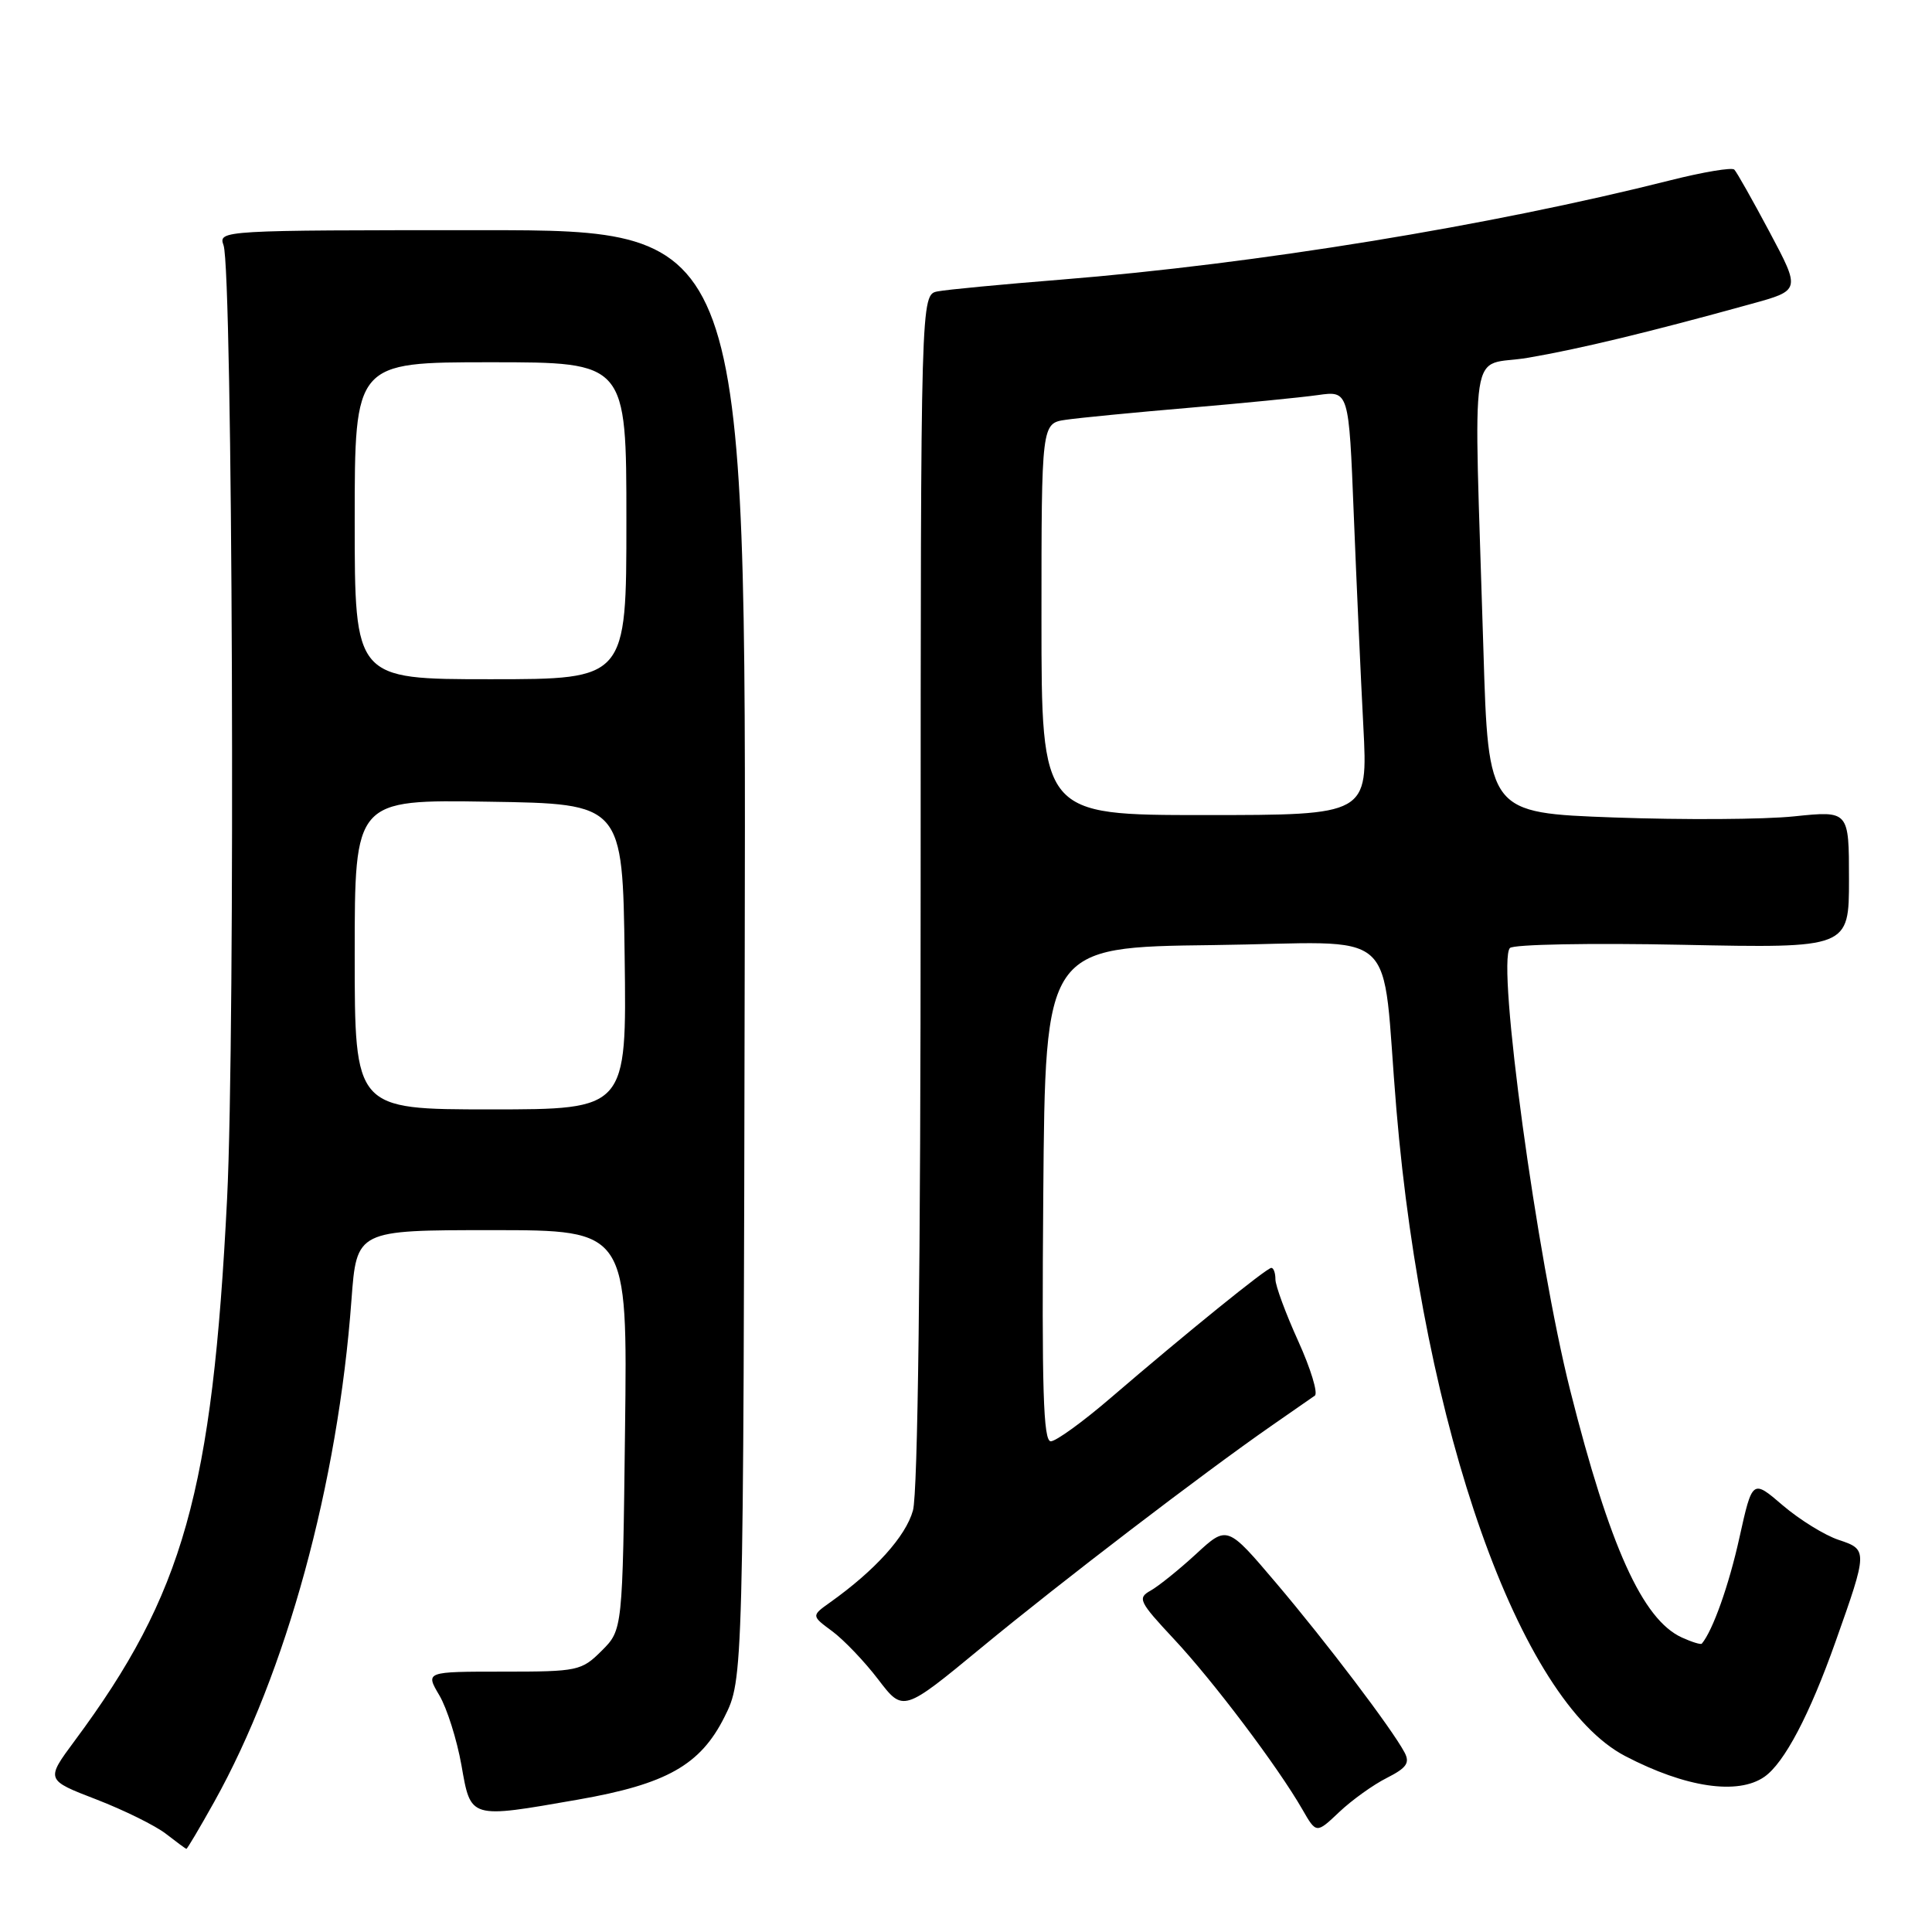 <?xml version="1.0" encoding="UTF-8" standalone="no"?>
<!DOCTYPE svg PUBLIC "-//W3C//DTD SVG 1.1//EN" "http://www.w3.org/Graphics/SVG/1.1/DTD/svg11.dtd" >
<svg xmlns="http://www.w3.org/2000/svg" xmlns:xlink="http://www.w3.org/1999/xlink" version="1.1" viewBox="0 0 256 256">
 <g >
 <path fill="currentColor"
d=" M 28.39 238.75 C 37.93 221.64 44.78 196.62 46.57 172.25 C 47.26 163.00 47.26 163.00 65.20 163.00 C 83.15 163.00 83.15 163.00 82.82 189.48 C 82.50 215.96 82.50 215.96 79.73 218.73 C 77.05 221.40 76.57 221.50 66.66 221.50 C 56.36 221.50 56.36 221.50 58.21 224.63 C 59.23 226.35 60.54 230.52 61.14 233.88 C 62.40 241.05 62.14 240.98 76.58 238.46 C 88.32 236.41 92.81 233.88 96.00 227.50 C 98.50 222.50 98.50 222.50 98.68 126.50 C 98.87 30.50 98.87 30.50 63.88 30.50 C 29.33 30.50 28.91 30.52 29.62 32.50 C 30.83 35.83 31.20 136.73 30.09 158.84 C 28.14 197.66 24.33 211.22 9.89 230.67 C 6.05 235.85 6.05 235.85 12.78 238.44 C 16.47 239.87 20.62 241.92 22.00 243.00 C 23.38 244.07 24.59 244.97 24.70 244.98 C 24.81 244.99 26.47 242.19 28.39 238.75 Z  M 183.77 235.58 C 186.39 234.25 186.85 233.59 186.10 232.19 C 184.41 229.03 175.76 217.62 169.13 209.80 C 162.61 202.11 162.61 202.11 158.50 205.90 C 156.24 207.98 153.52 210.17 152.47 210.76 C 150.69 211.75 150.91 212.21 155.54 217.17 C 160.73 222.71 169.34 234.13 172.56 239.74 C 174.42 242.98 174.42 242.98 177.46 240.10 C 179.13 238.52 181.97 236.48 183.77 235.58 Z  M 233.80 235.43 C 236.44 233.58 239.79 227.21 243.23 217.50 C 247.49 205.50 247.49 205.32 243.65 204.05 C 241.80 203.44 238.47 201.38 236.24 199.48 C 232.20 196.01 232.20 196.01 230.48 203.76 C 229.09 210.06 226.95 216.07 225.50 217.79 C 225.37 217.95 224.18 217.58 222.86 216.98 C 217.65 214.61 213.28 204.93 208.06 184.23 C 203.64 166.69 198.31 127.57 200.07 125.62 C 200.51 125.13 210.79 124.94 222.93 125.19 C 245.00 125.64 245.00 125.64 245.00 116.53 C 245.00 107.42 245.00 107.42 237.75 108.17 C 233.76 108.59 223.01 108.65 213.86 108.32 C 197.21 107.71 197.21 107.71 196.56 86.11 C 195.28 43.71 194.50 48.77 202.50 47.40 C 209.28 46.24 218.46 44.03 232.05 40.27 C 238.59 38.47 238.59 38.47 234.48 30.75 C 232.22 26.51 230.12 22.78 229.80 22.47 C 229.49 22.16 225.69 22.79 221.37 23.88 C 197.44 29.92 166.46 34.97 140.63 37.05 C 132.86 37.67 125.49 38.37 124.25 38.61 C 122.00 39.04 122.00 39.04 121.99 117.77 C 121.99 167.91 121.62 197.83 120.97 200.15 C 120.02 203.57 115.97 208.07 110.00 212.32 C 107.50 214.10 107.50 214.10 110.29 216.16 C 111.82 217.30 114.57 220.17 116.38 222.55 C 119.68 226.87 119.68 226.87 130.09 218.28 C 140.63 209.58 159.39 195.24 168.45 188.94 C 171.18 187.05 173.77 185.24 174.22 184.93 C 174.67 184.62 173.68 181.36 172.02 177.70 C 170.36 174.04 169.00 170.36 169.00 169.52 C 169.00 168.68 168.76 168.00 168.46 168.00 C 167.84 168.00 157.21 176.61 147.17 185.23 C 143.50 188.39 139.93 190.97 139.24 190.98 C 138.24 191.00 138.03 184.12 138.24 158.25 C 138.50 125.50 138.50 125.50 160.69 125.23 C 186.14 124.92 182.93 122.05 185.03 147.00 C 188.60 189.36 201.35 225.39 215.35 232.69 C 223.34 236.86 230.28 237.89 233.80 235.43 Z  M 47.00 126.48 C 47.00 105.95 47.00 105.95 64.75 106.23 C 82.50 106.50 82.50 106.50 82.77 126.75 C 83.04 147.00 83.04 147.00 65.02 147.00 C 47.00 147.00 47.00 147.00 47.00 126.48 Z  M 47.00 69.00 C 47.00 48.00 47.00 48.00 65.00 48.00 C 83.00 48.00 83.00 48.00 83.00 69.00 C 83.00 90.00 83.00 90.00 65.00 90.00 C 47.00 90.00 47.00 90.00 47.00 69.00 Z  M 138.00 82.05 C 138.00 56.09 138.00 56.09 141.25 55.62 C 143.04 55.36 150.35 54.65 157.50 54.04 C 164.65 53.43 172.35 52.67 174.62 52.35 C 178.73 51.77 178.73 51.77 179.38 68.14 C 179.74 77.14 180.31 89.79 180.65 96.25 C 181.26 108.00 181.26 108.00 159.63 108.00 C 138.00 108.00 138.00 108.00 138.00 82.05 Z "/>
</g>
</svg>